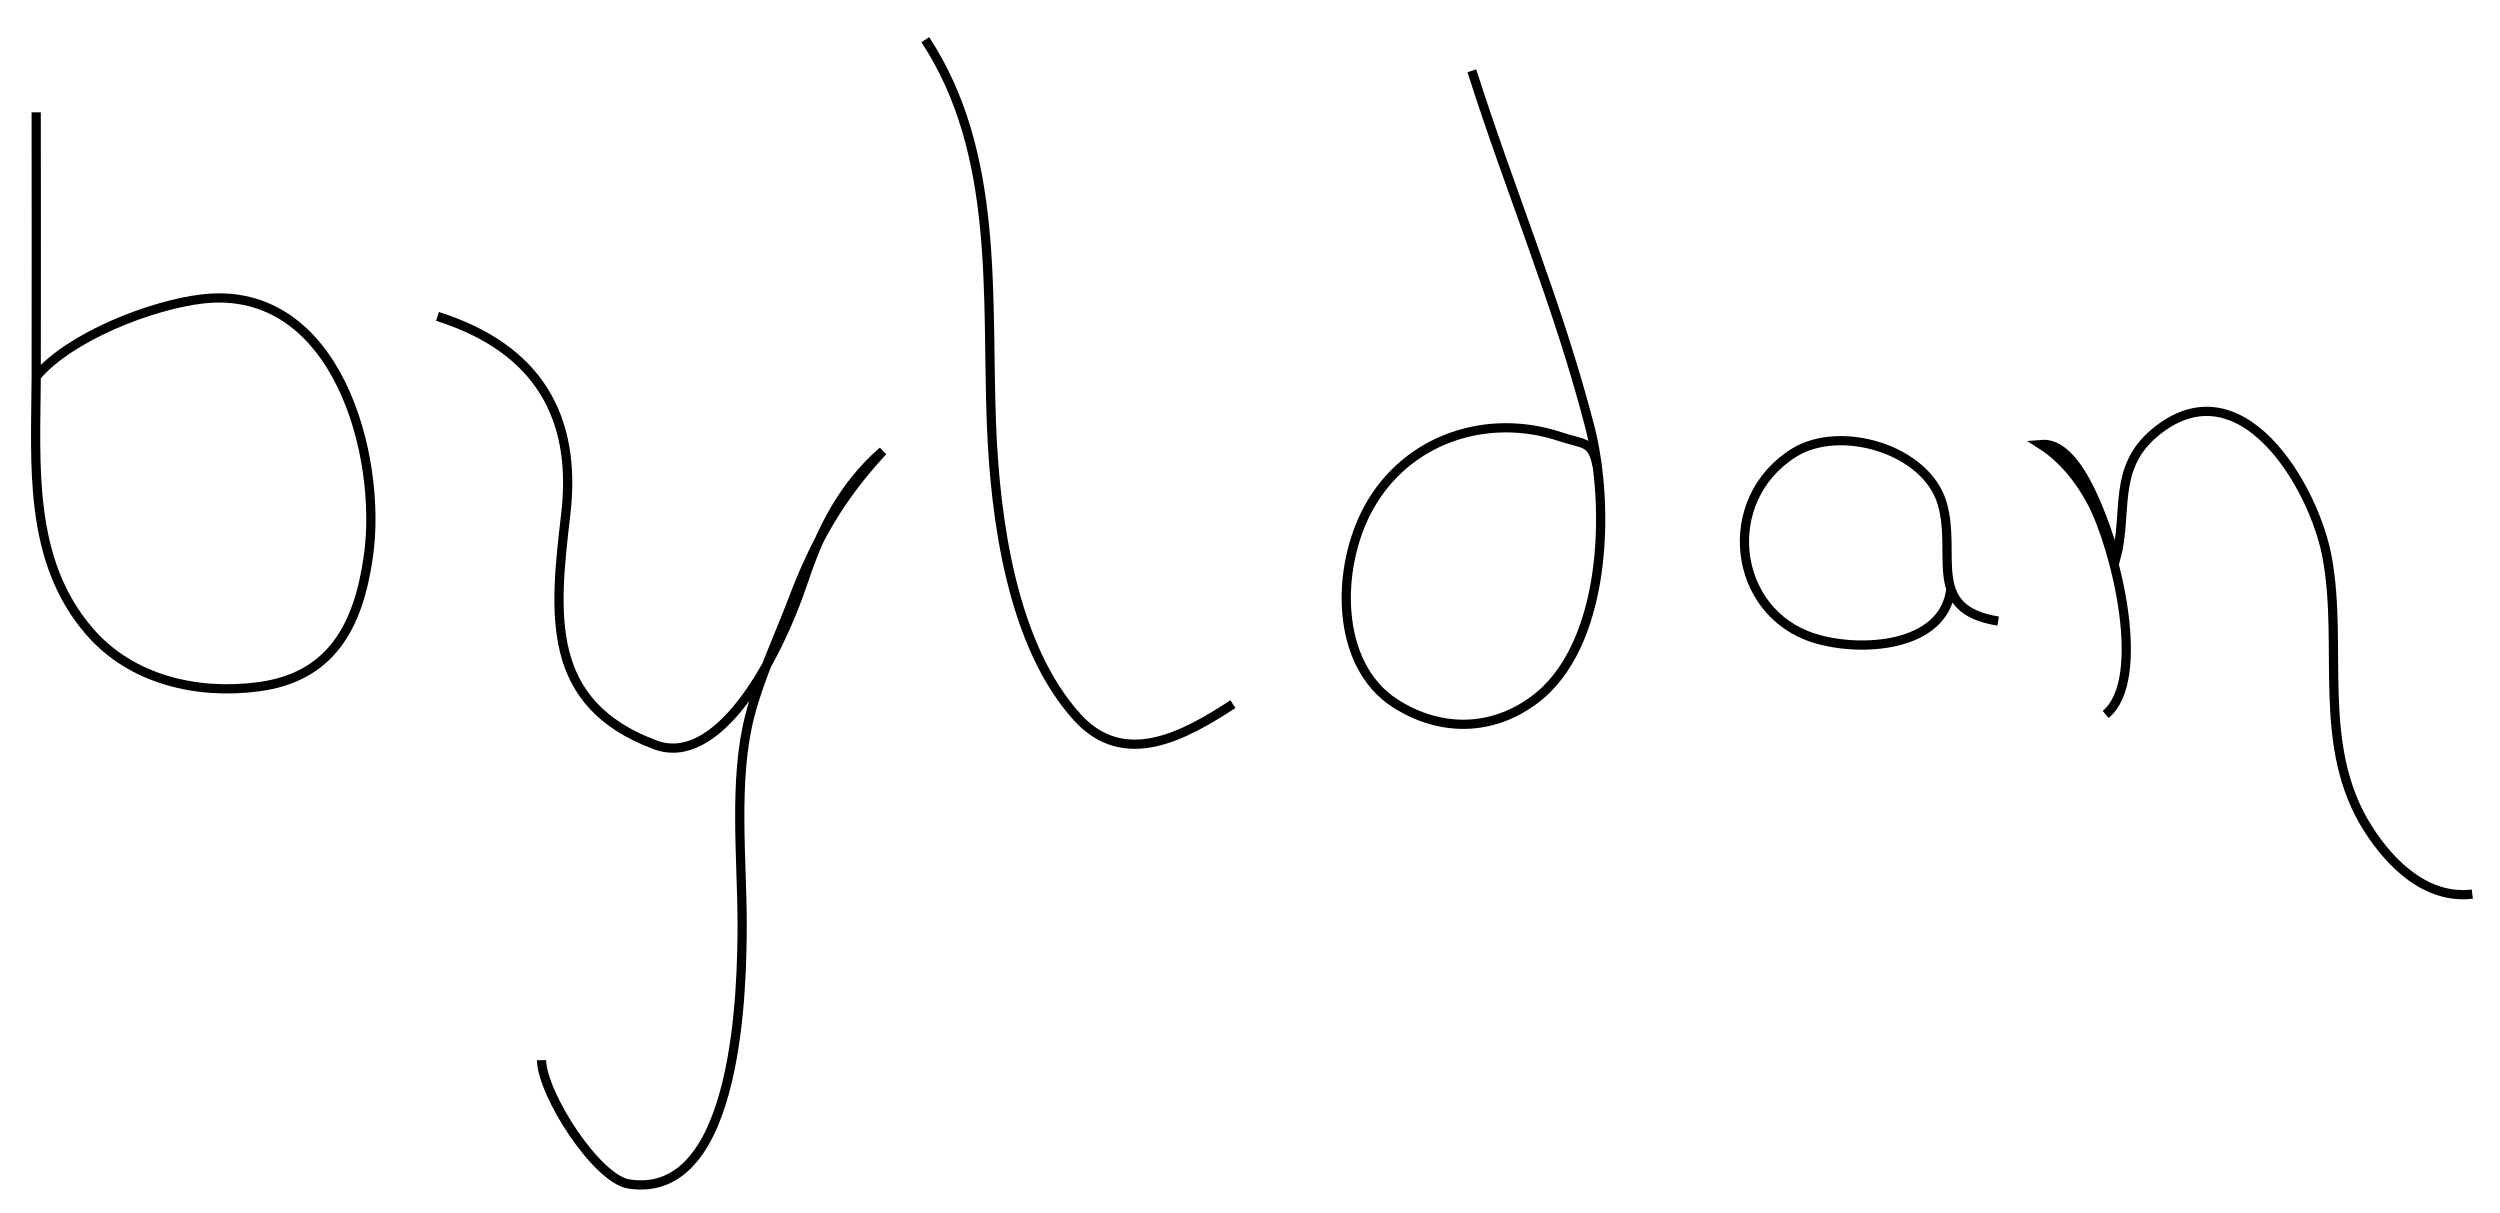 <?xml version="1.0" encoding="utf-8"?>
<!-- Generator: Adobe Illustrator 14.0.0, SVG Export Plug-In  -->
<!DOCTYPE svg PUBLIC "-//W3C//DTD SVG 1.1//EN" "http://www.w3.org/Graphics/SVG/1.1/DTD/svg11.dtd">
<svg version="1.1"
	 xmlns="http://www.w3.org/2000/svg" xmlns:xlink="http://www.w3.org/1999/xlink" xmlns:a="http://ns.adobe.com/AdobeSVGViewerExtensions/3.0/"
	 x="0px" y="0px" width="1084px" height="526px" viewBox="-13.4 -16.1 1084 526" enable-background="new -13.4 -16.1 1084 526"
	 xml:space="preserve">
<defs>
</defs>
<path fill="none" stroke="#000000" stroke-width="4" d="M2.3,32.6c0,38.2,0.1,76.5,0,114.8c-0.2,38-3.7,79.4,23.2,110.4
	c18,20.8,46.4,27.4,73,23.9c31.7-4.1,43.5-26.2,47.8-56.4c6.3-43.4-13.5-118.4-71.8-111.8c-22,2.5-57.7,16.3-72.3,33.8"/>
<path fill="none" stroke="#000000" stroke-width="4" d="M176.3,121.1c43.6,13.8,60.6,43.6,55.6,85.9c-5.1,43.3-9.1,82.1,38.9,99.9
c26.2,9.7,51.6-33.4,64.4-71.6c7.3-21.8,17.2-41.1,34.2-55.8c-18.6,20.1-29.2,38.6-39,64.4c-6.2,16.3-14.2,33.2-18.6,50.1
c-7.3,27.9-3.4,62.6-3.4,91.1c-0.1,24.8-1,119.4-49,112.2c-14.1-2.1-37.7-38.9-38-53.7"/>
<path fill="none" stroke="#000000" stroke-width="4" d="M387.8,1.1c32.4,49.3,26.5,110.7,28.7,167c1.6,40.6,8.8,95.6,37.3,126.9
	c20.4,22.4,46.6,7.8,67.4-5.8"/>
<path fill="none" stroke="#000000" stroke-width="4" d="M679.1,185.9c-2.2-11-5.6-9.2-15.8-12.6c-32-10.7-66.7,0.9-83.2,30.7
	c-14.4,26.1-14.7,68.1,11.5,84.9c19.1,12.2,41.4,12.4,60.1-1.4c31.5-23.2,33.2-83.5,24.3-118.3C662.5,116.6,641.1,66,624.8,14.6"/>
<path fill="none" stroke="#000000" stroke-width="4" d="M853,253.2c-31.9-5.1-17.7-28.7-24.3-51.1c-6.9-23.4-44.1-34.4-64.2-21.9
	c-32.6,20.3-26.9,69.2,8.7,80.4c20,6.3,56.3,4.2,59.3-21.3"/>
<path fill="none" stroke="#000000" stroke-width="4" d="M899.6,293.7c18.4-15.2,4.4-72.3-6-92c-5.2-9.9-12.7-19.2-22-25.1
	c17.3-1.5,28.2,36.9,32.5,49.3c5.2-19.7-1.6-38.8,16.6-54.2c37.2-31.4,69.4,23.1,75,54.1c7.1,39.2-5.1,81.9,17.8,117.6
	c9.9,15.5,25.4,30.5,45.1,28.2"/>
</svg>

